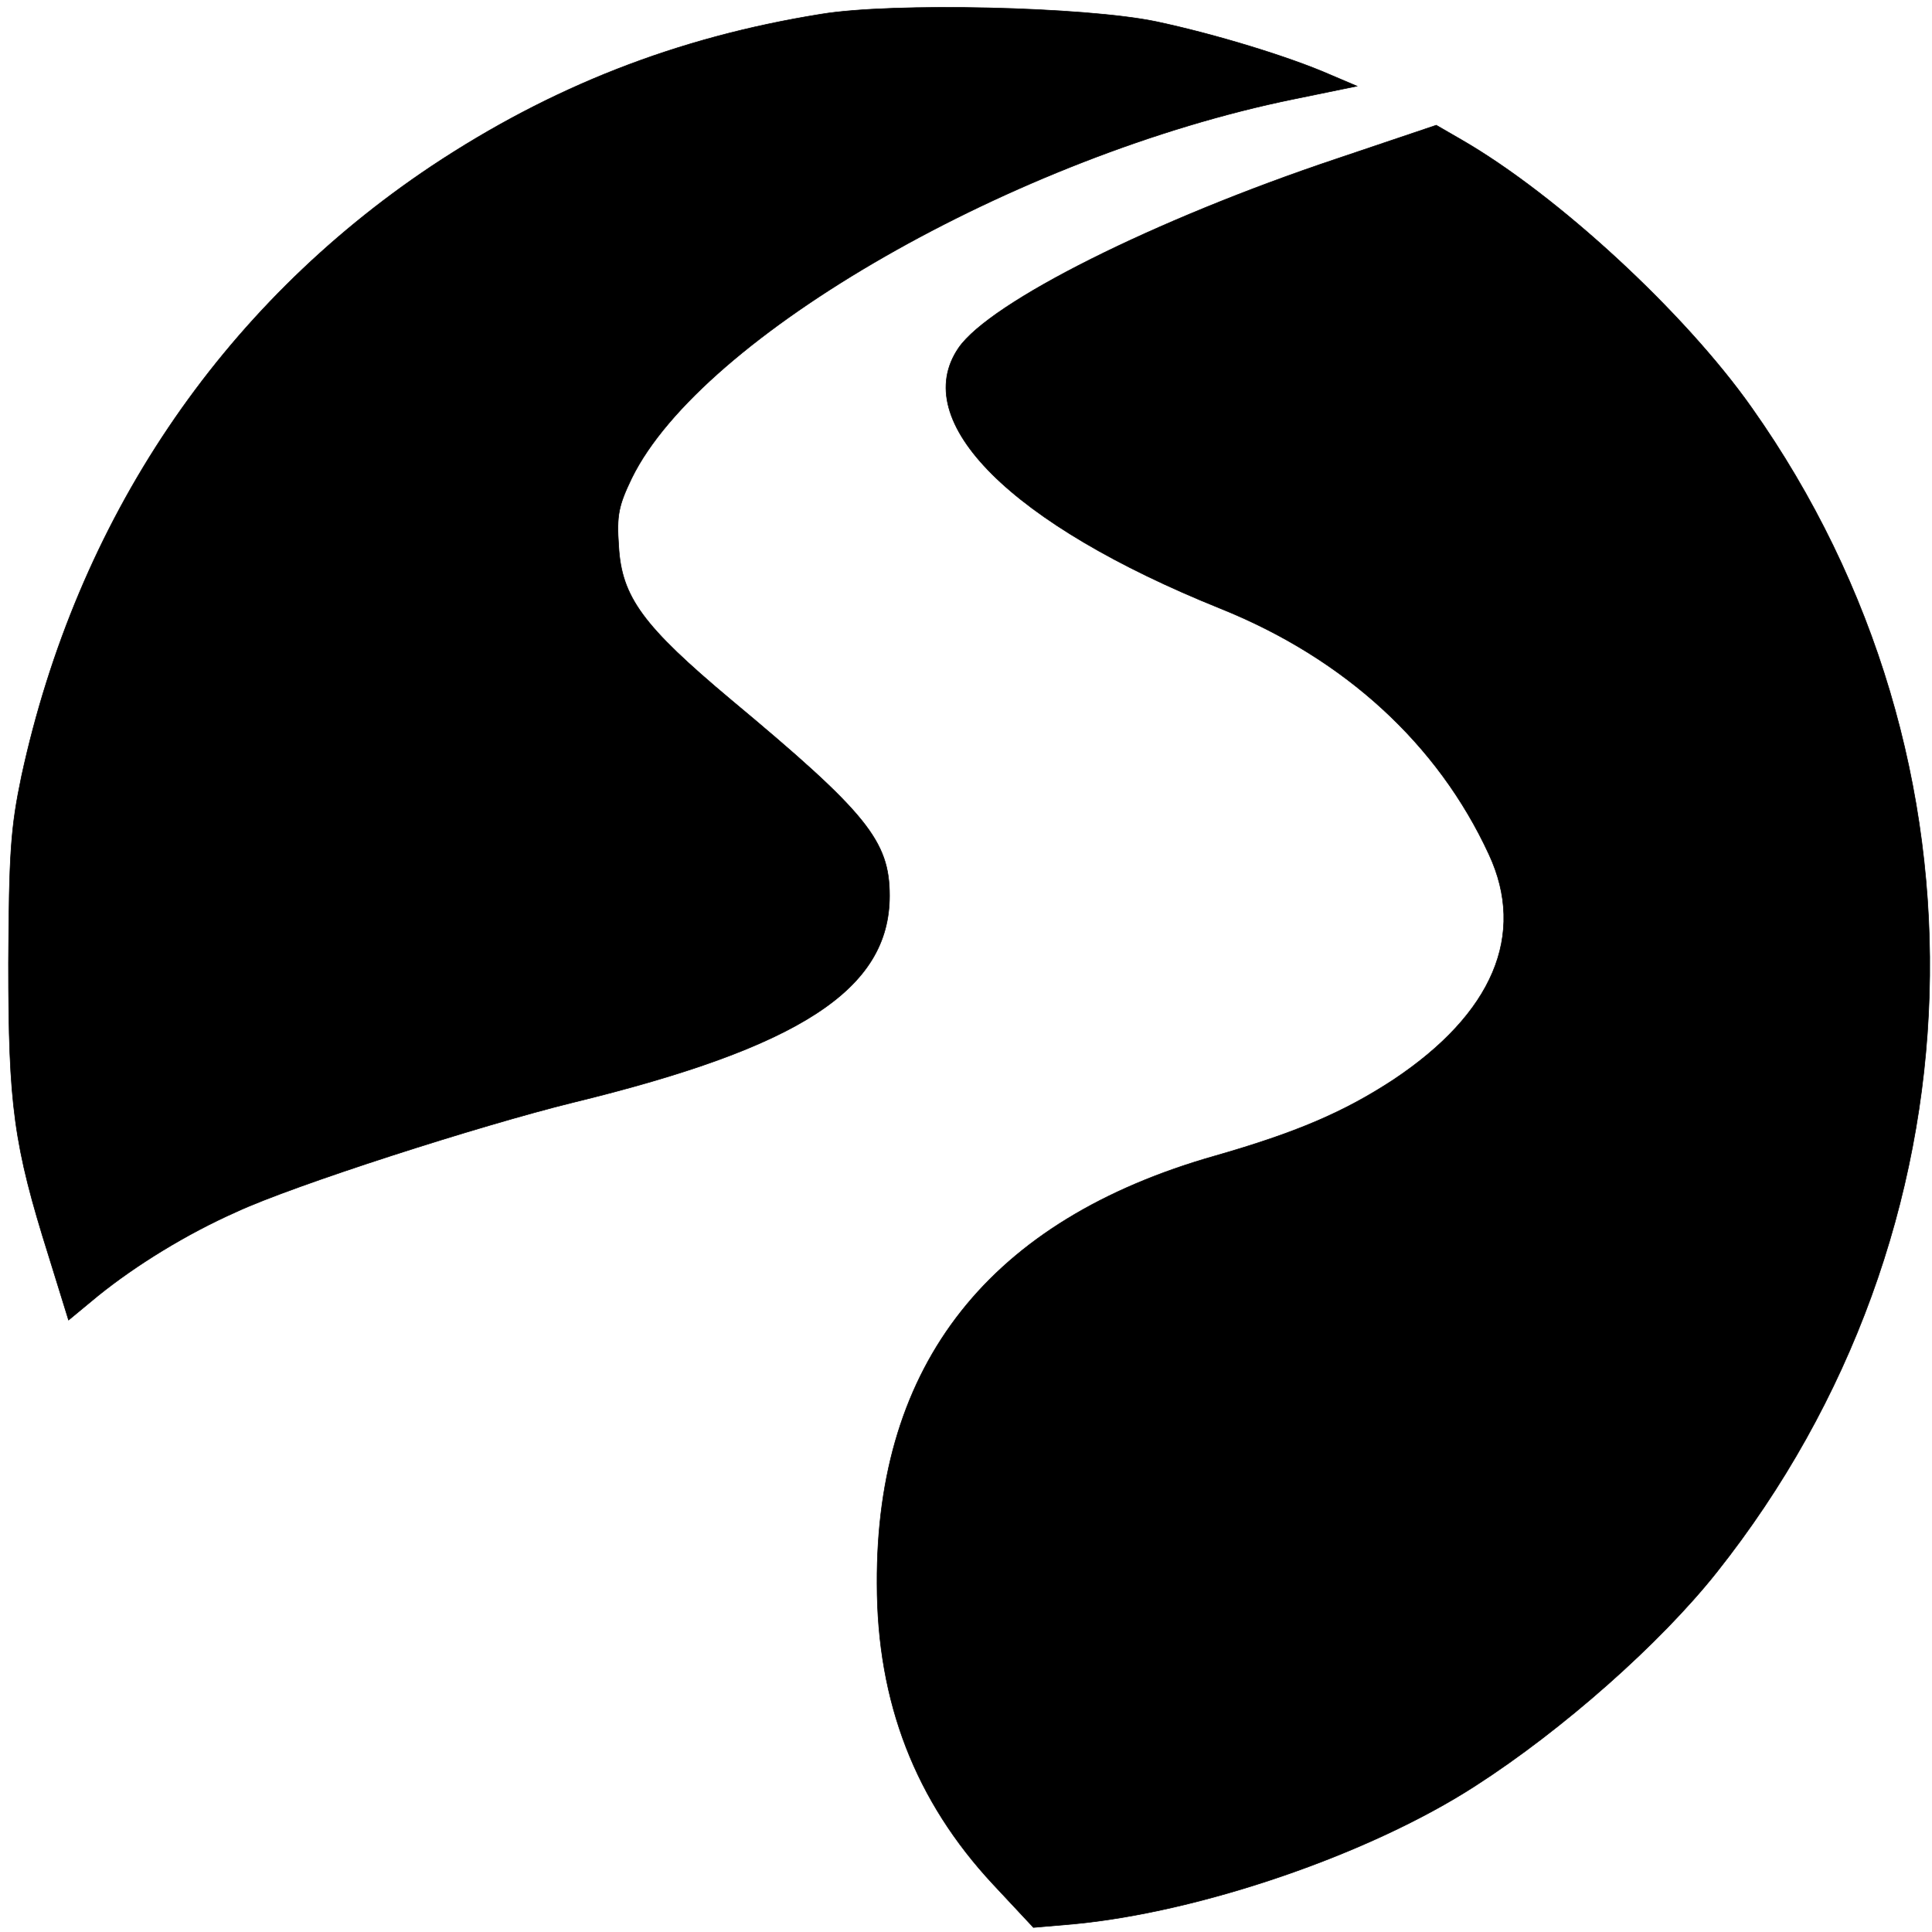 
<svg version="1.0" xmlns="http://www.w3.org/2000/svg"
 width="341pt" height="341pt" viewBox="0 0 341 341"
 preserveAspectRatio="xMidYMid meet">

<g transform="translate(0,341) scale(0.1,-0.1)"
fill="current" stroke="current">
<path d="M1449 3385 c-255 -41 -476 -128 -687 -268 -373 -249 -626 -625 -724
-1077 -19 -91 -22 -135 -23 -330 0 -251 9 -320 71 -517 l35 -113 52 43 c67 54
156 109 244 148 101 47 428 152 594 193 402 98 559 200 559 365 0 97 -40 146
-280 346 -155 130 -193 181 -198 271 -4 55 0 72 23 120 123 251 678 569 1168
669 l112 23 -47 20 c-73 32 -204 72 -308 94 -126 26 -464 34 -591 13z"/>
<path d="M2360 3130 c-323 -108 -612 -253 -668 -334 -89 -130 92 -311 462
-460 219 -88 384 -239 474 -434 66 -142 7 -281 -169 -398 -87 -57 -171 -93
-314 -134 -398 -113 -599 -367 -597 -755 0 -210 68 -384 205 -531 l71 -76 70
6 c224 21 523 123 710 244 154 99 326 251 426 377 477 601 503 1431 62 2055
-119 169 -344 376 -512 473 l-45 26 -175 -59z"/>
</g>
</svg>

